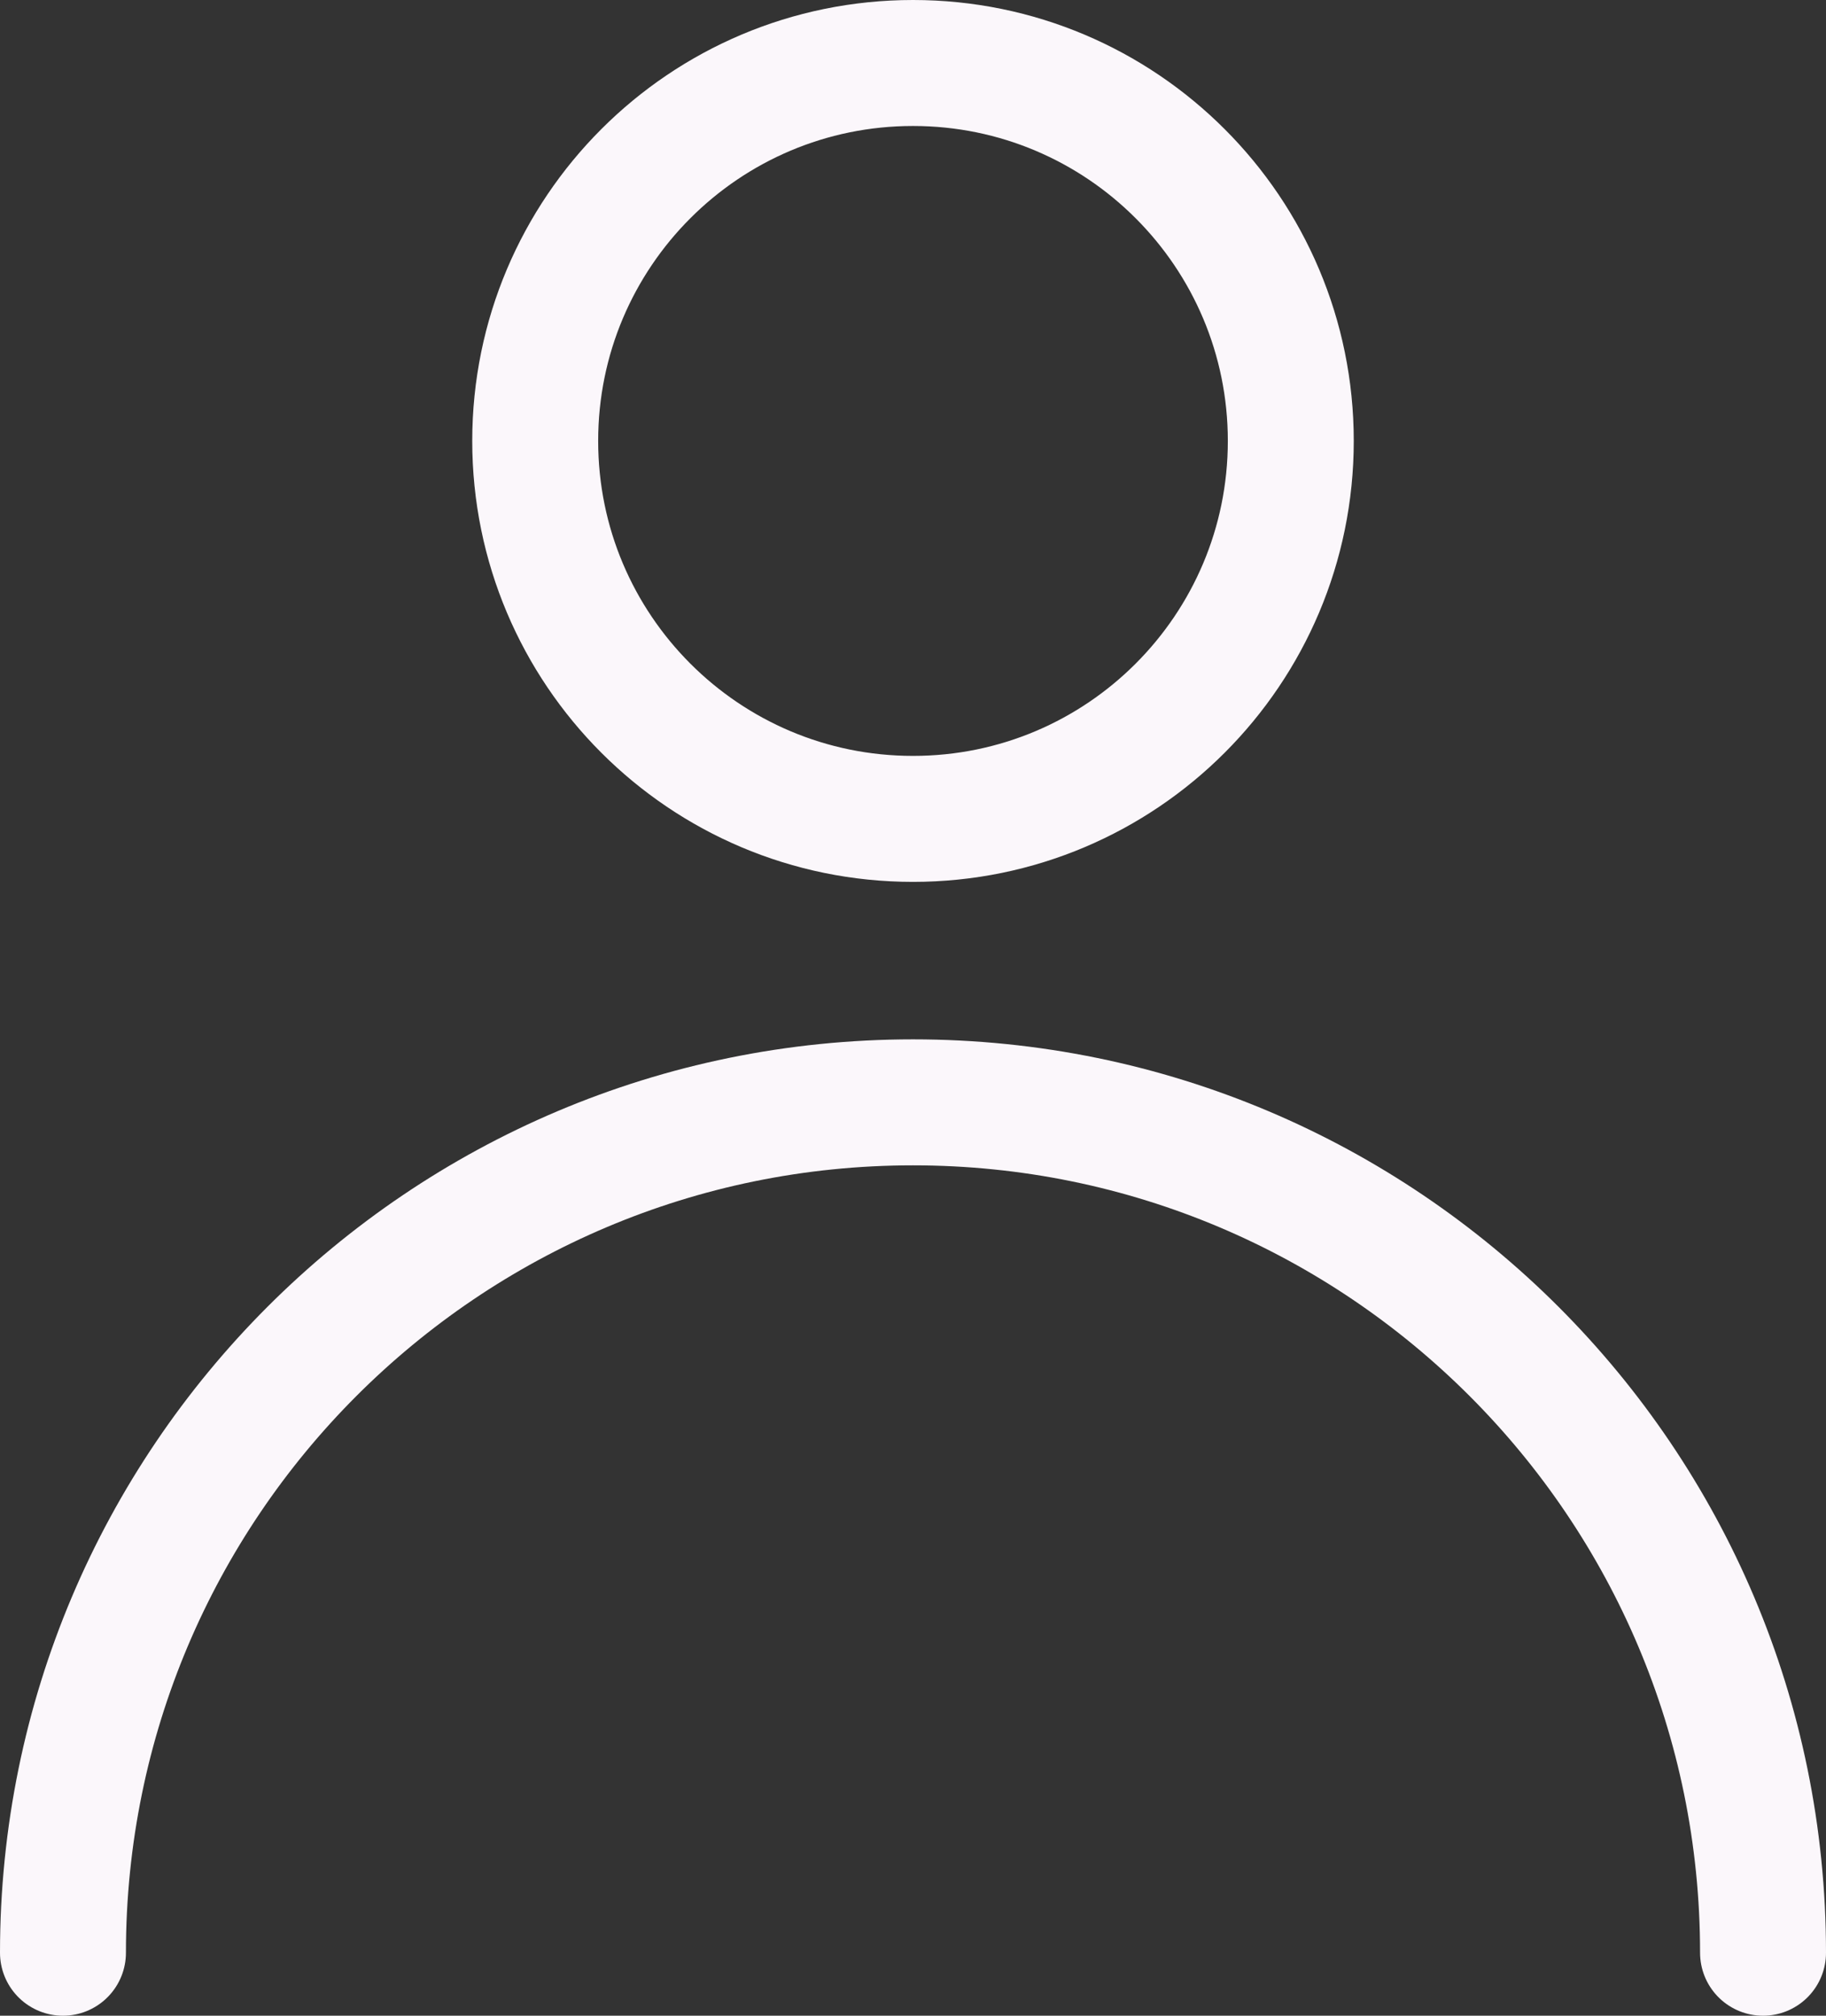 <svg width="29" height="32" viewBox="0 0 29 32" fill="none" xmlns="http://www.w3.org/2000/svg">
<rect x="0" y="0" width="29" height="32" fill="#333333" stroke="none"/>
<path d="M14.5 13C17.814 13 20.5 10.314 20.5 7C20.5 3.686 17.814 1 14.5 1C11.186 1 8.5 3.686 8.5 7C8.5 10.314 11.186 13 14.5 13Z" stroke="#FBF7FB" stroke-width="2" stroke-linecap="round" stroke-linejoin="round"/>
<path d="M28 31C28 23.544 21.956 17.5 14.5 17.5C7.044 17.5 1 23.544 1 31" stroke="#FBF7FB" stroke-width="2" stroke-linecap="round" stroke-linejoin="round"/>
</svg>
